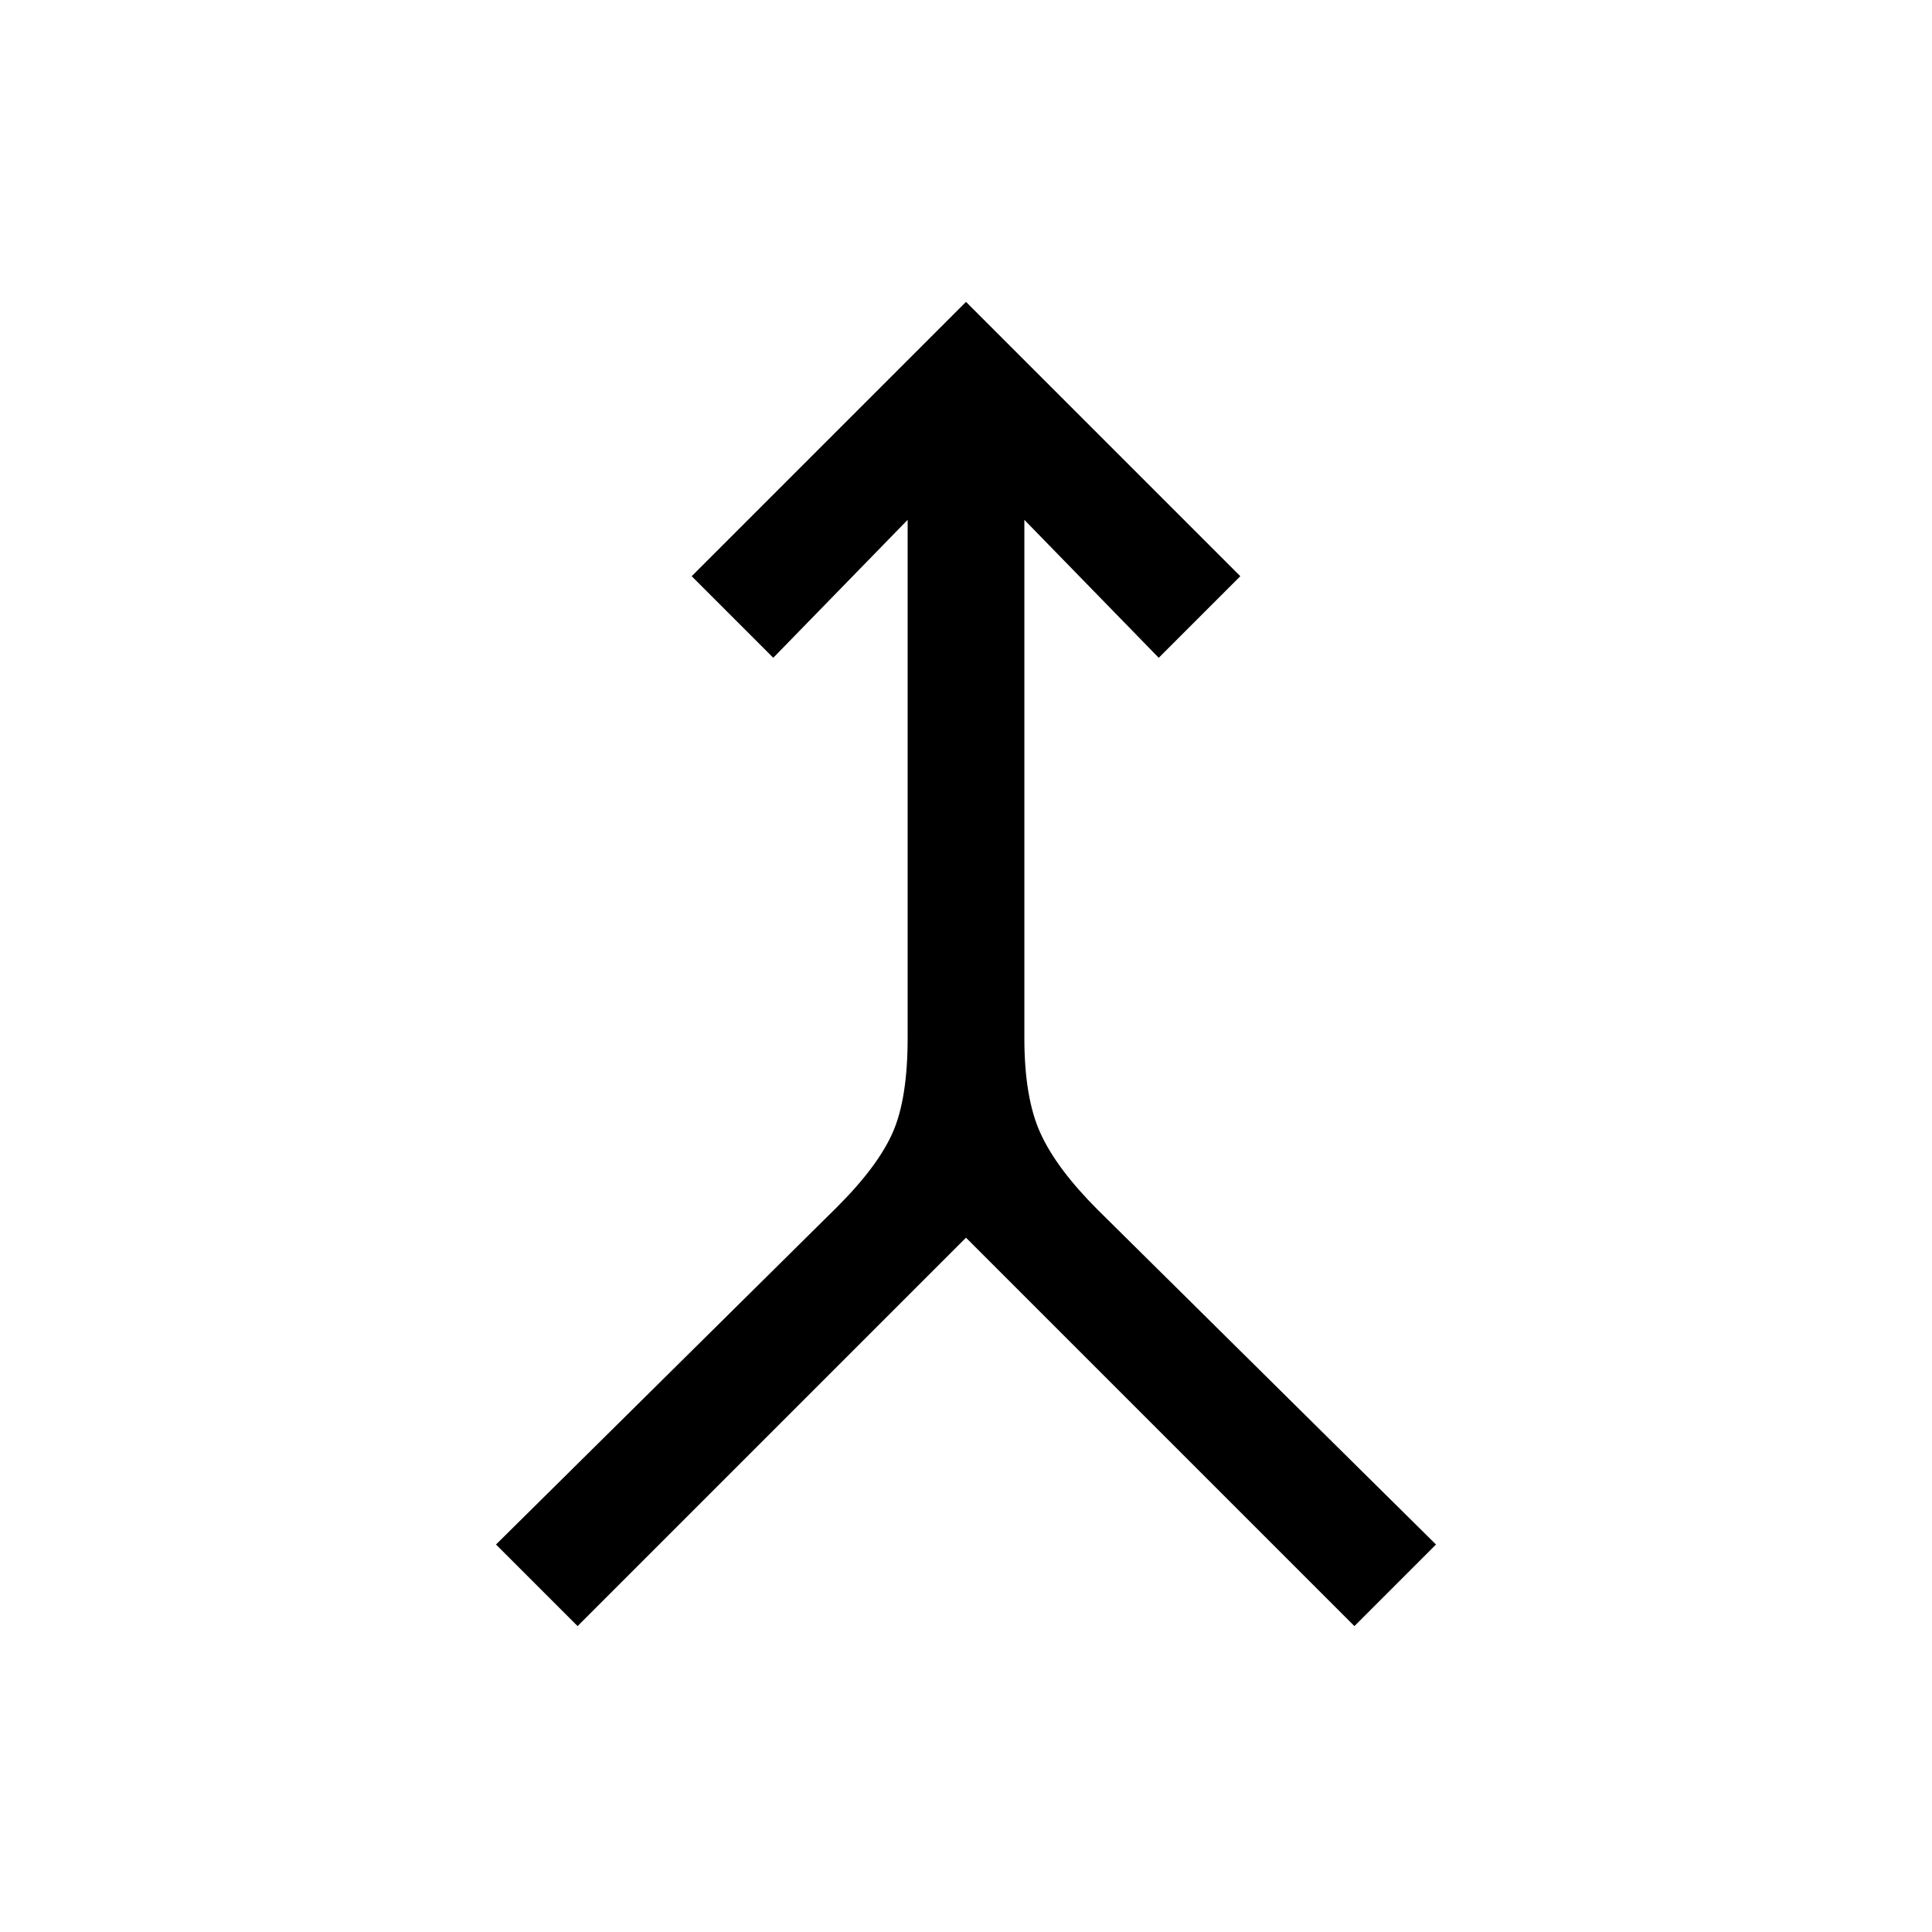 <svg xmlns="http://www.w3.org/2000/svg" height="20" viewBox="0 -960 960 960" width="20"><path d="m287-152-40.54-40.54 169.62-167.84q20.3-20.31 27.61-37.12 7.31-16.81 7.31-46.65v-257.54l-66.77 68.54-40.54-40.54L480-810l136.31 136.31-40.54 40.54L509-701.69v257.54q0 29.84 8.08 47.42 8.07 17.58 28.38 37.88l168.08 166.31L673-152 480-345 287-152Z"/></svg>